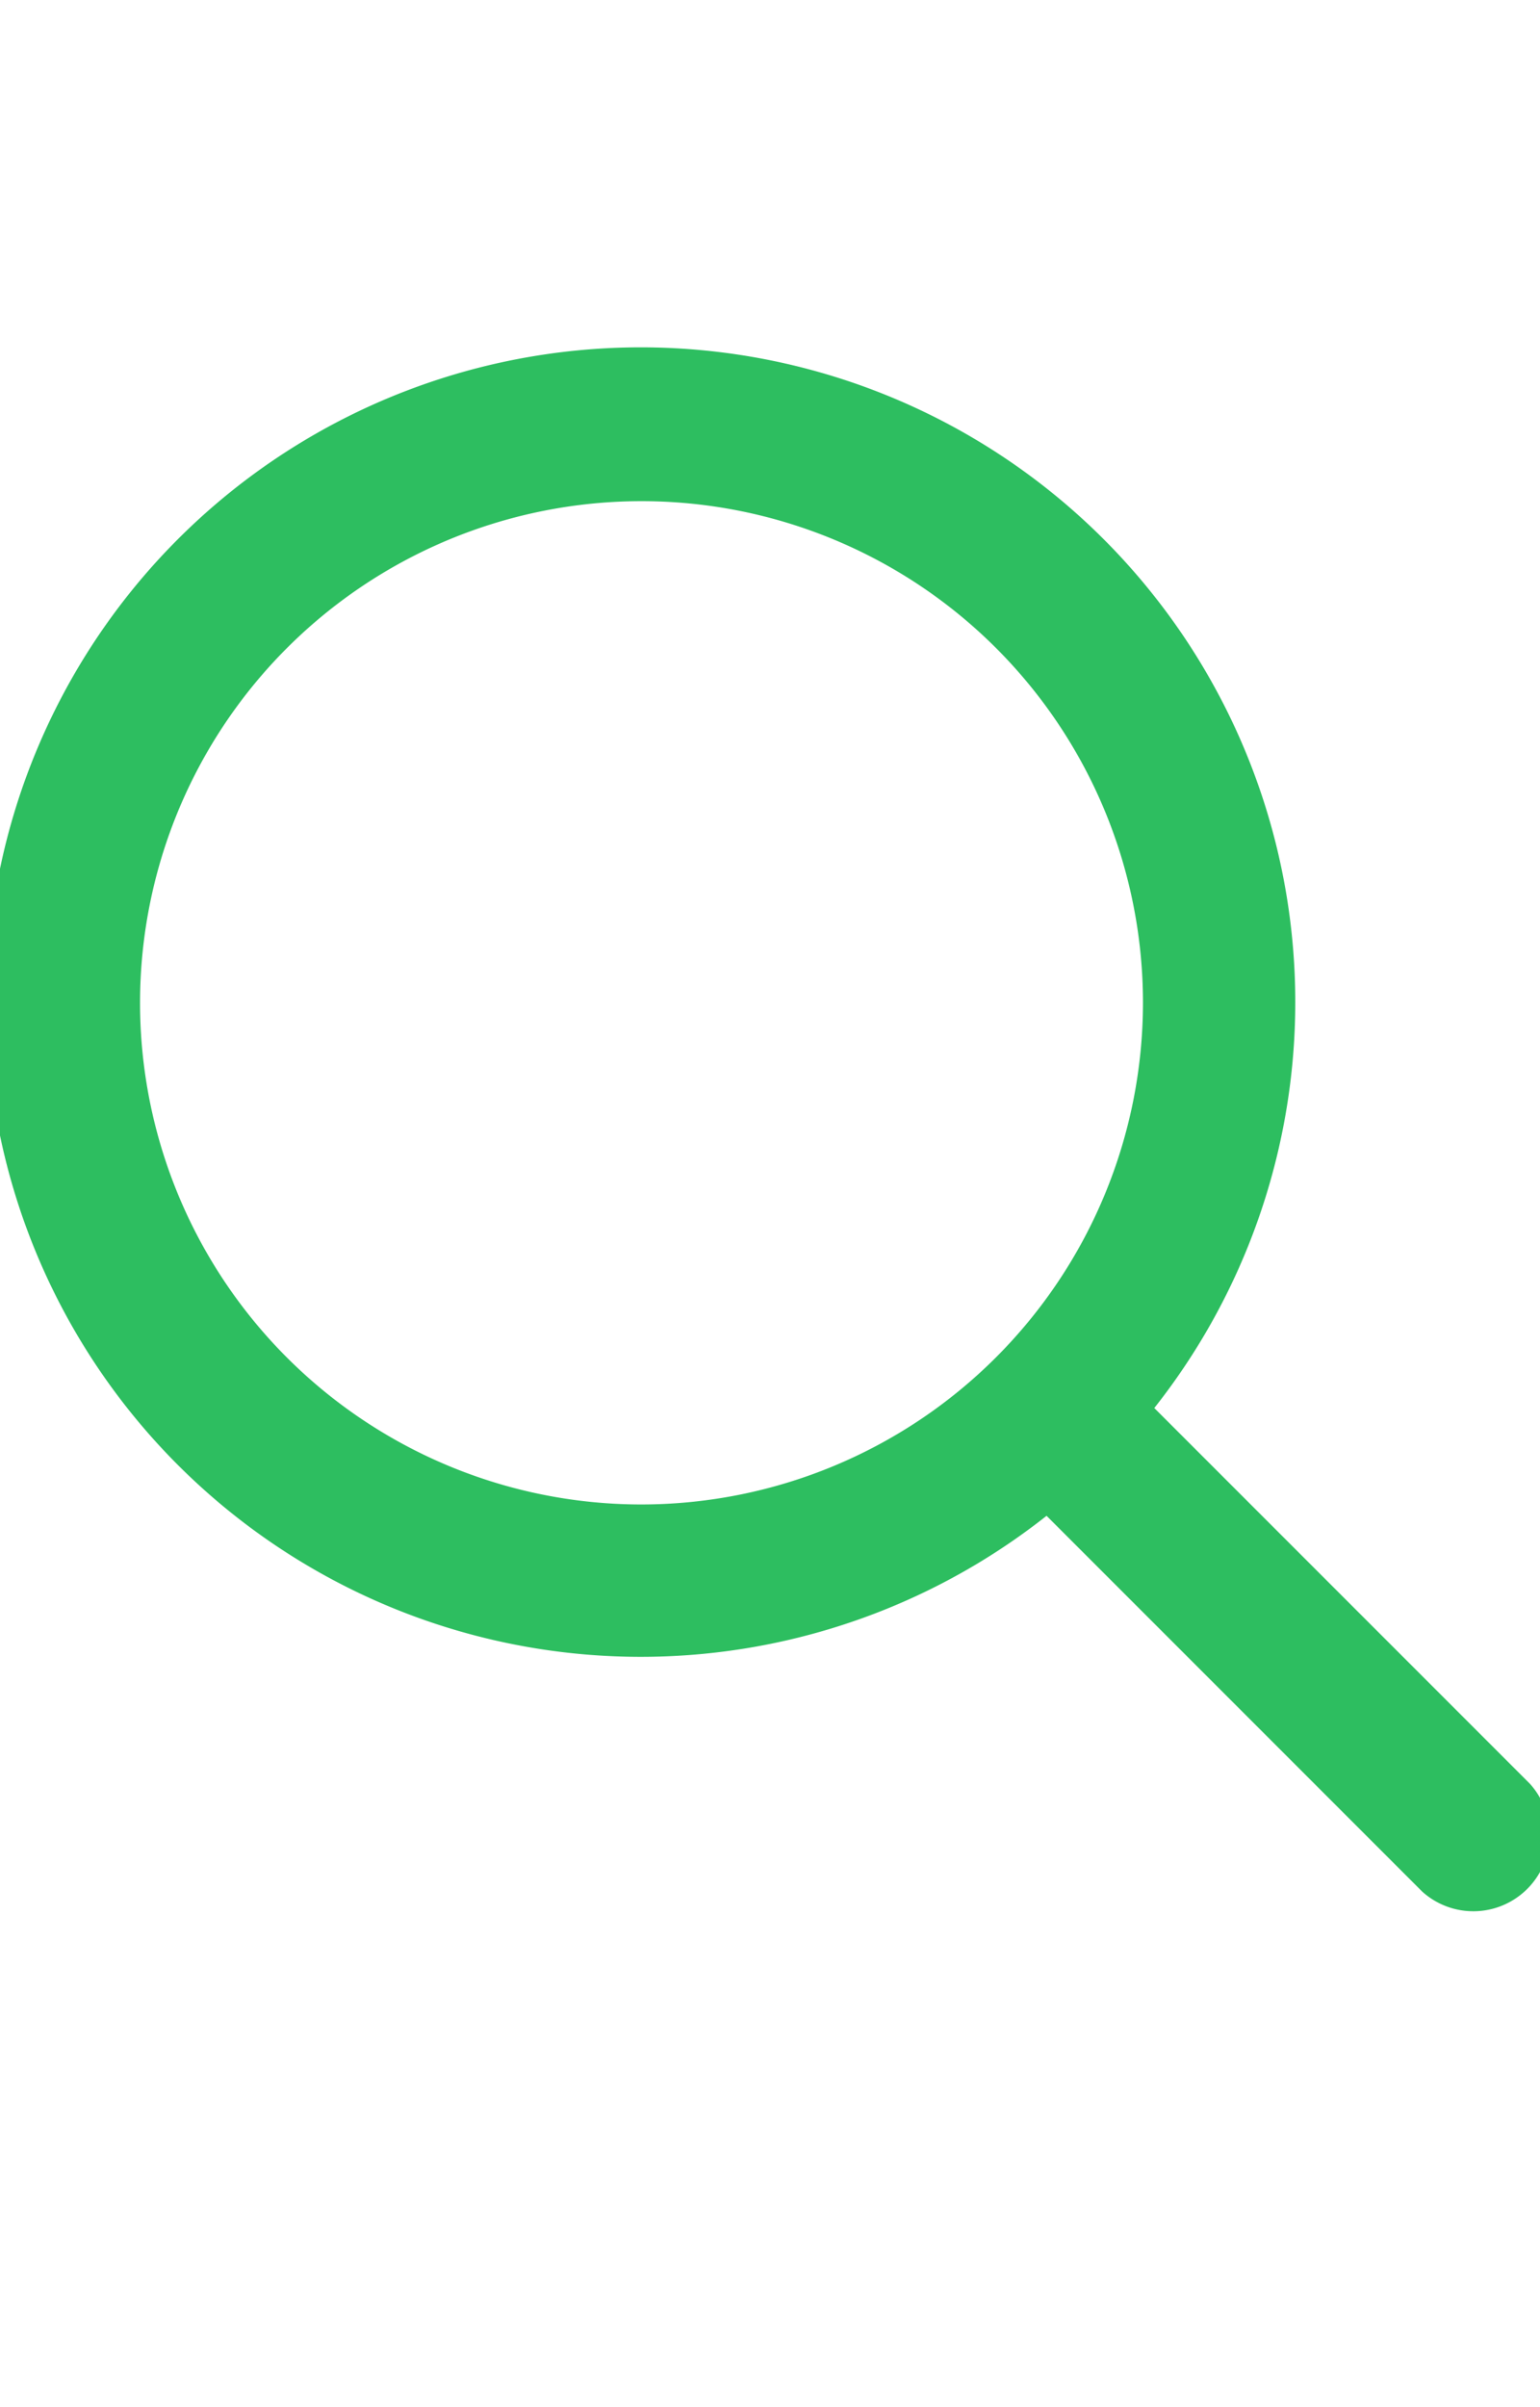 <?xml version="1.0" encoding="UTF-8" standalone="no"?>
<svg xmlns="http://www.w3.org/2000/svg" viewBox="0 -15 64 100">
    <g id="Layer_2" data-name="Layer 2" fill="#2DBE60" stroke="#2DBE60" class="search_icon">
        <g id="Layer_1-2" data-name="Layer 1">
            <path class="cls-1" d="M63.22,59.45,47.3,43.53a26.7,26.7,0,1,0-3.77,3.77L59.45,63.22a2.67,2.67,0,0,0,3.77-3.77ZM26.67,48A21.34,21.34,0,1,1,48,26.67,21.36,21.36,0,0,1,26.67,48Z" />
        </g>
    </g>
</svg>